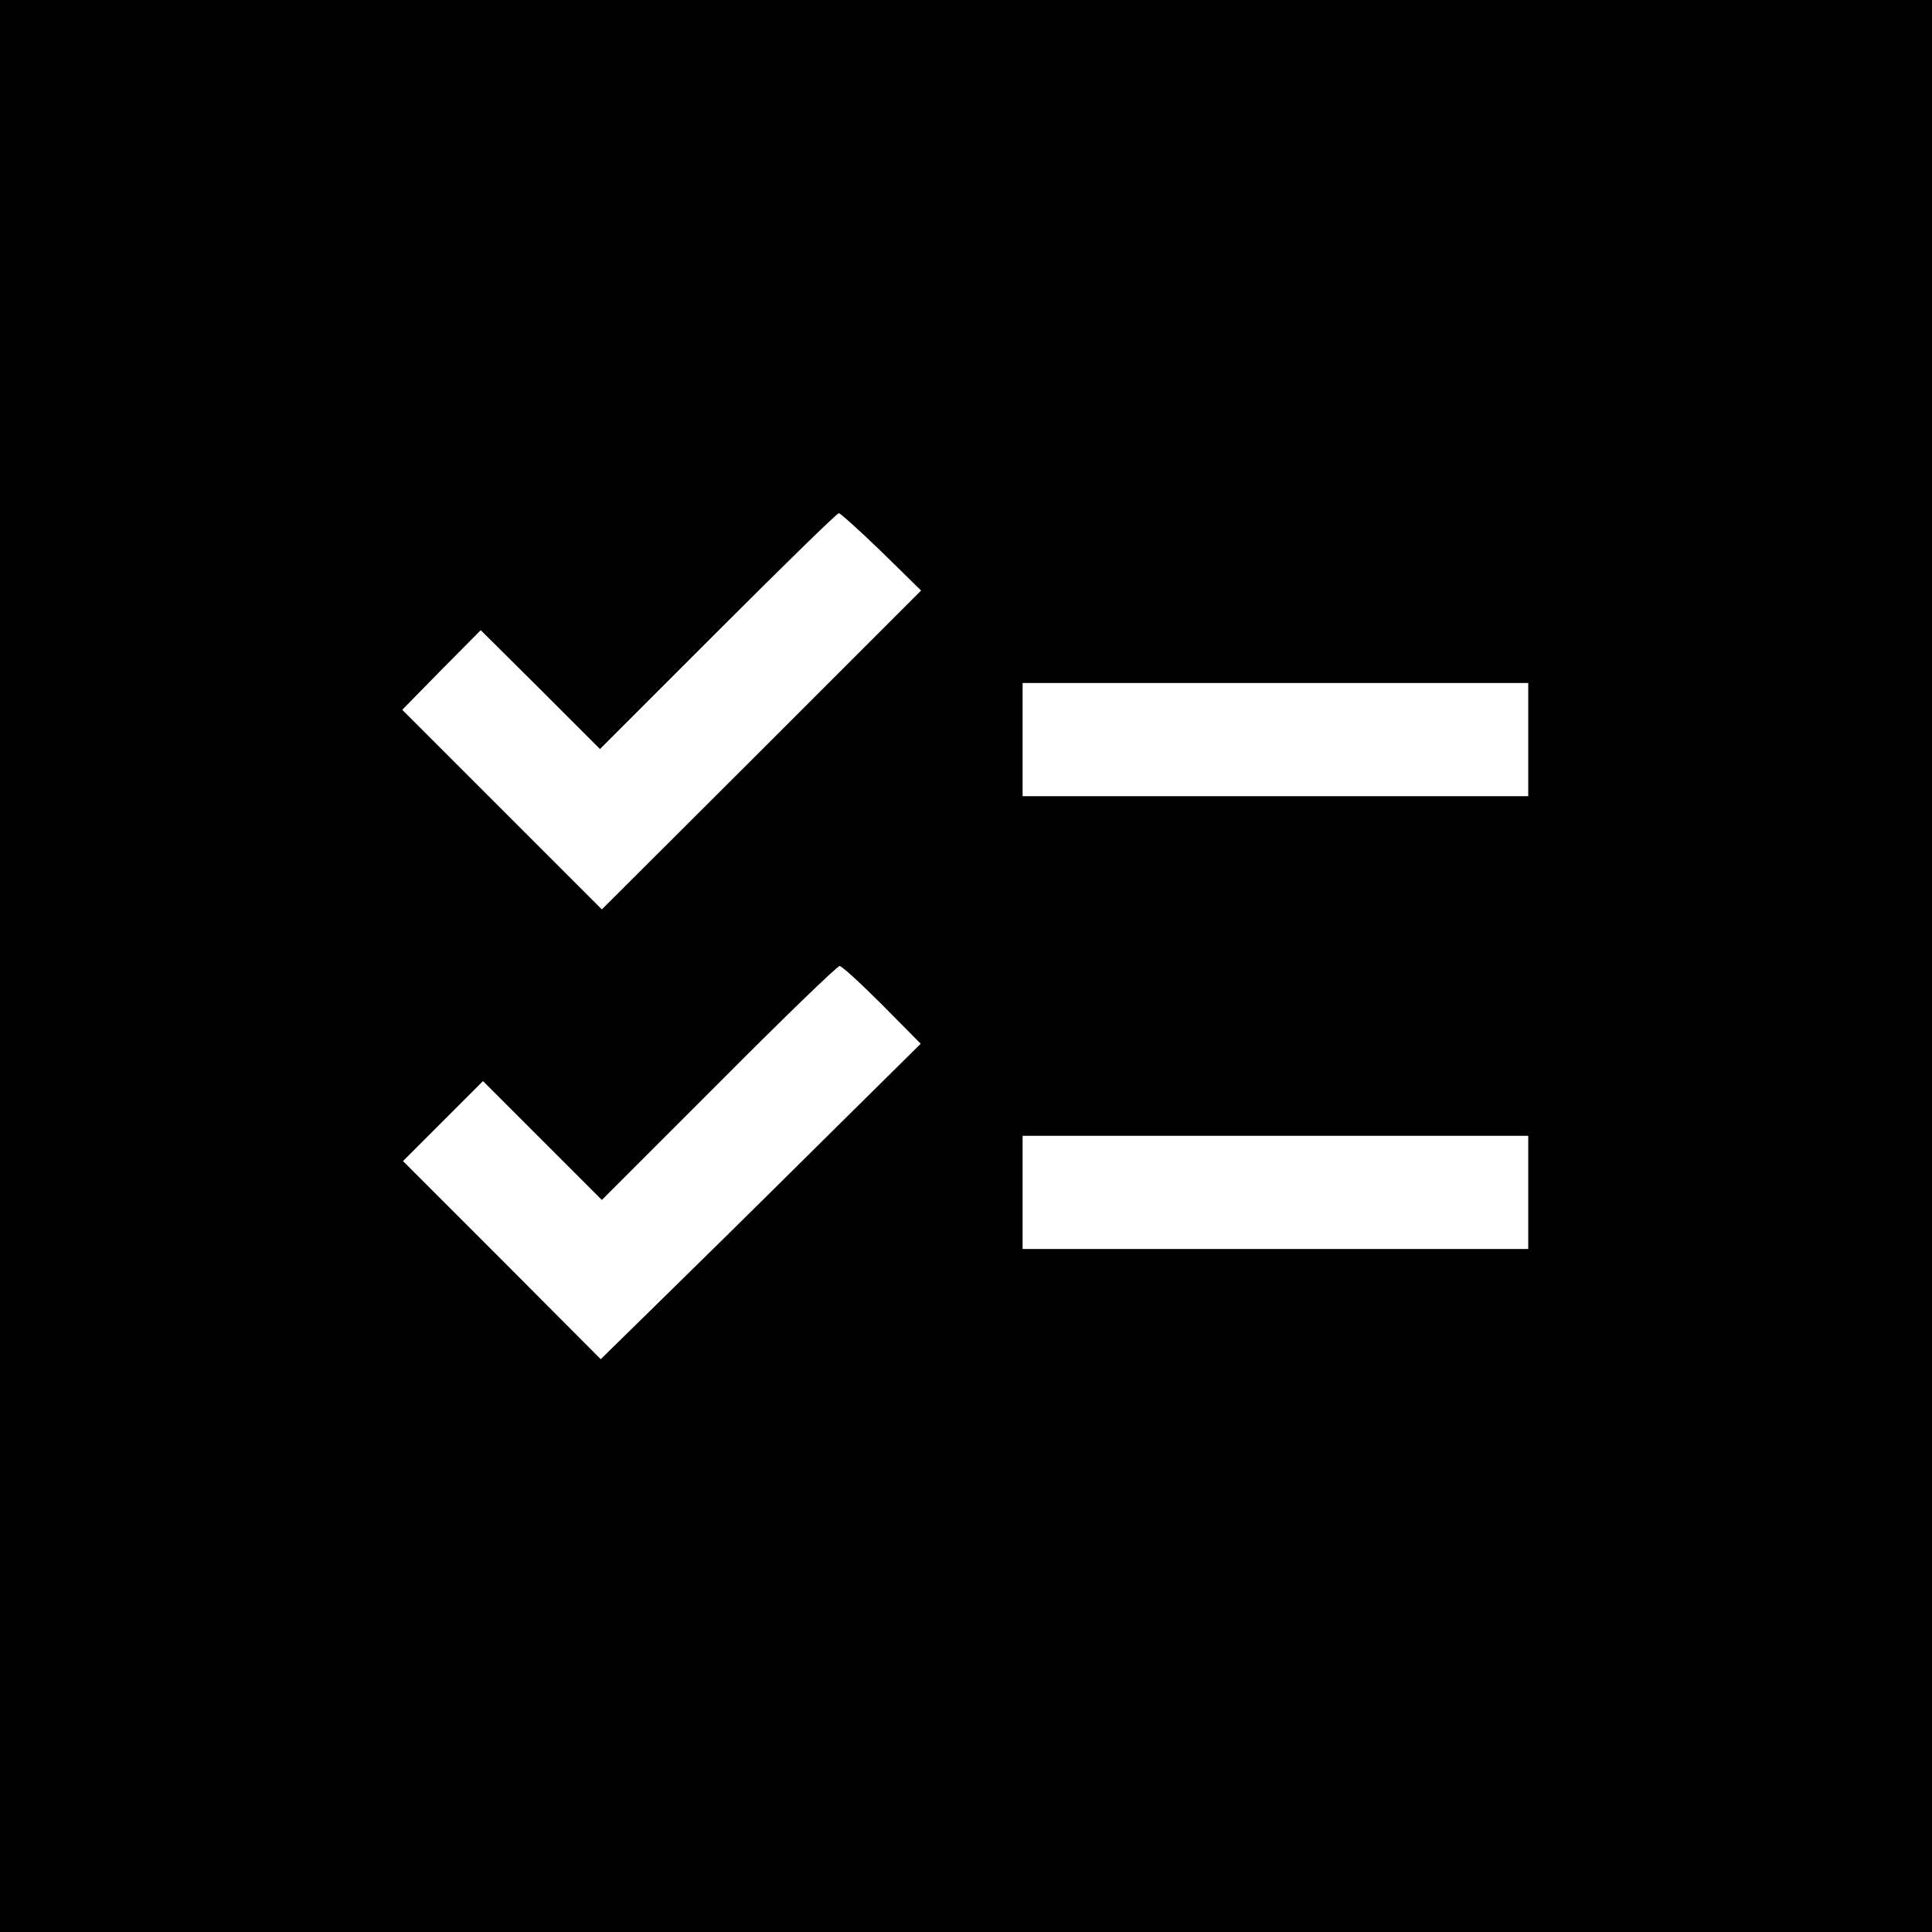 <?xml version="1.0" standalone="no"?>
<!DOCTYPE svg PUBLIC "-//W3C//DTD SVG 20010904//EN"
 "http://www.w3.org/TR/2001/REC-SVG-20010904/DTD/svg10.dtd">
<svg version="1.0" xmlns="http://www.w3.org/2000/svg"
 width="512pt" height="512pt" viewBox="0 0 512 512"
 preserveAspectRatio="xMidYMid meet">

  <g transform="translate(0,512) scale(0.1,-0.1)"
  fill="#000000" stroke="none">
    <path d="M0 2560 l0 -2560 2560 0 2560 0 0 2560 0 2560 -2560 0 -2560 0 0
-2560z m2336 1098 l105 -103 -423 -423 -423 -422 -264 264 -265 265 104 106
104 105 158 -157 158 -158 313 313 c171 171 315 312 320 312 4 0 55 -46 113
-102z m1714 -498 l0 -150 -670 0 -670 0 0 150 0 150 670 0 670 0 0 -150z
m-1712 -703 l102 -103 -272 -269 c-150 -149 -341 -337 -424 -418 l-152 -149
-262 263 -262 262 106 106 106 106 158 -158 157 -157 310 310 c170 171 314
310 320 310 6 0 56 -46 113 -103z m1712 -497 l0 -150 -670 0 -670 0 0 150 0
150 670 0 670 0 0 -150z"/>
  </g>
</svg>
